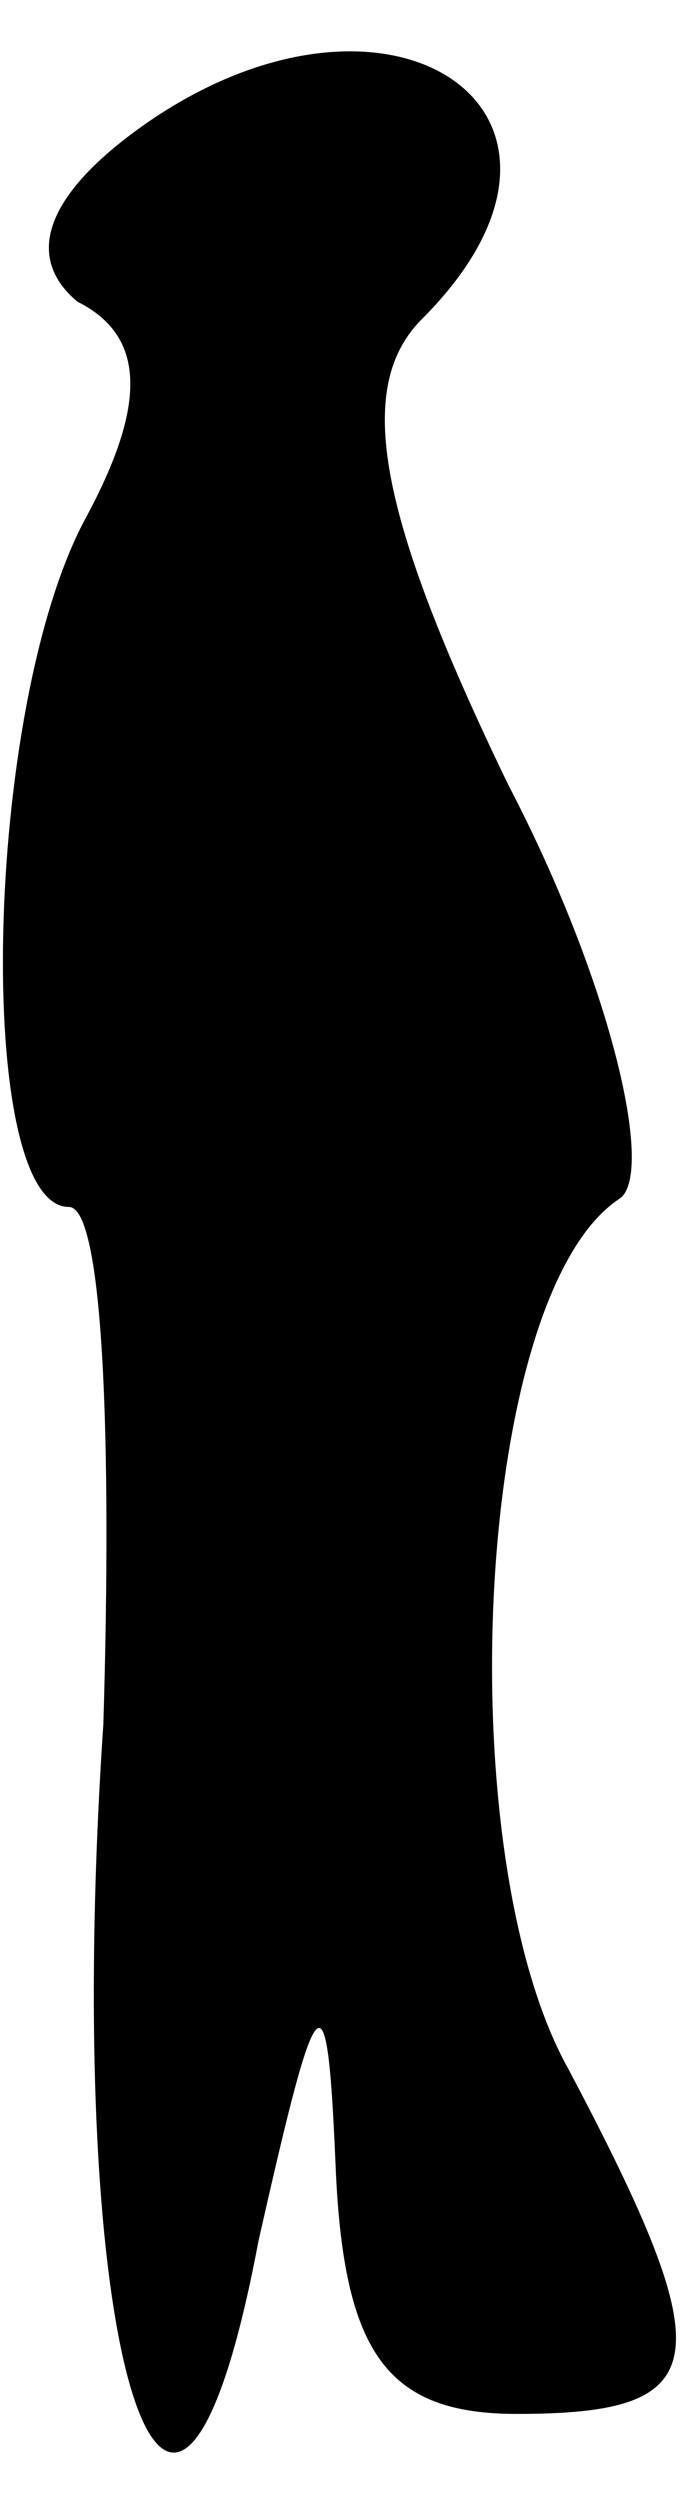 <?xml version="1.0" standalone="no"?>
<!DOCTYPE svg PUBLIC "-//W3C//DTD SVG 20010904//EN"
 "http://www.w3.org/TR/2001/REC-SVG-20010904/DTD/svg10.dtd">
<svg version="1.0" xmlns="http://www.w3.org/2000/svg"
 width="8pt" height="29pt" viewBox="0 0 8 29"
 preserveAspectRatio="xMidYMid meet">
<g transform="translate(0,29) scale(0.1,-0.1)"
fill="#000000" stroke="none">
<path fill="#000000" stroke="none" d="M16 275 c-11 -8 -13 -15 -7 -20 8 -4 8
-12 1 -25 -12 -22 -13 -80 -2 -80 4 0 5 -27 4 -60 -5 -74 8 -113 18 -60 7 31
8 32 9 8 1 -21 6 -28 21 -28 23 0 24 6 6 40 -14 25 -11 90 6 101 4 3 -1 25
-13 48 -15 31 -18 46 -10 54 24 24 -4 43 -33 22z"/>
</g>
</svg>
